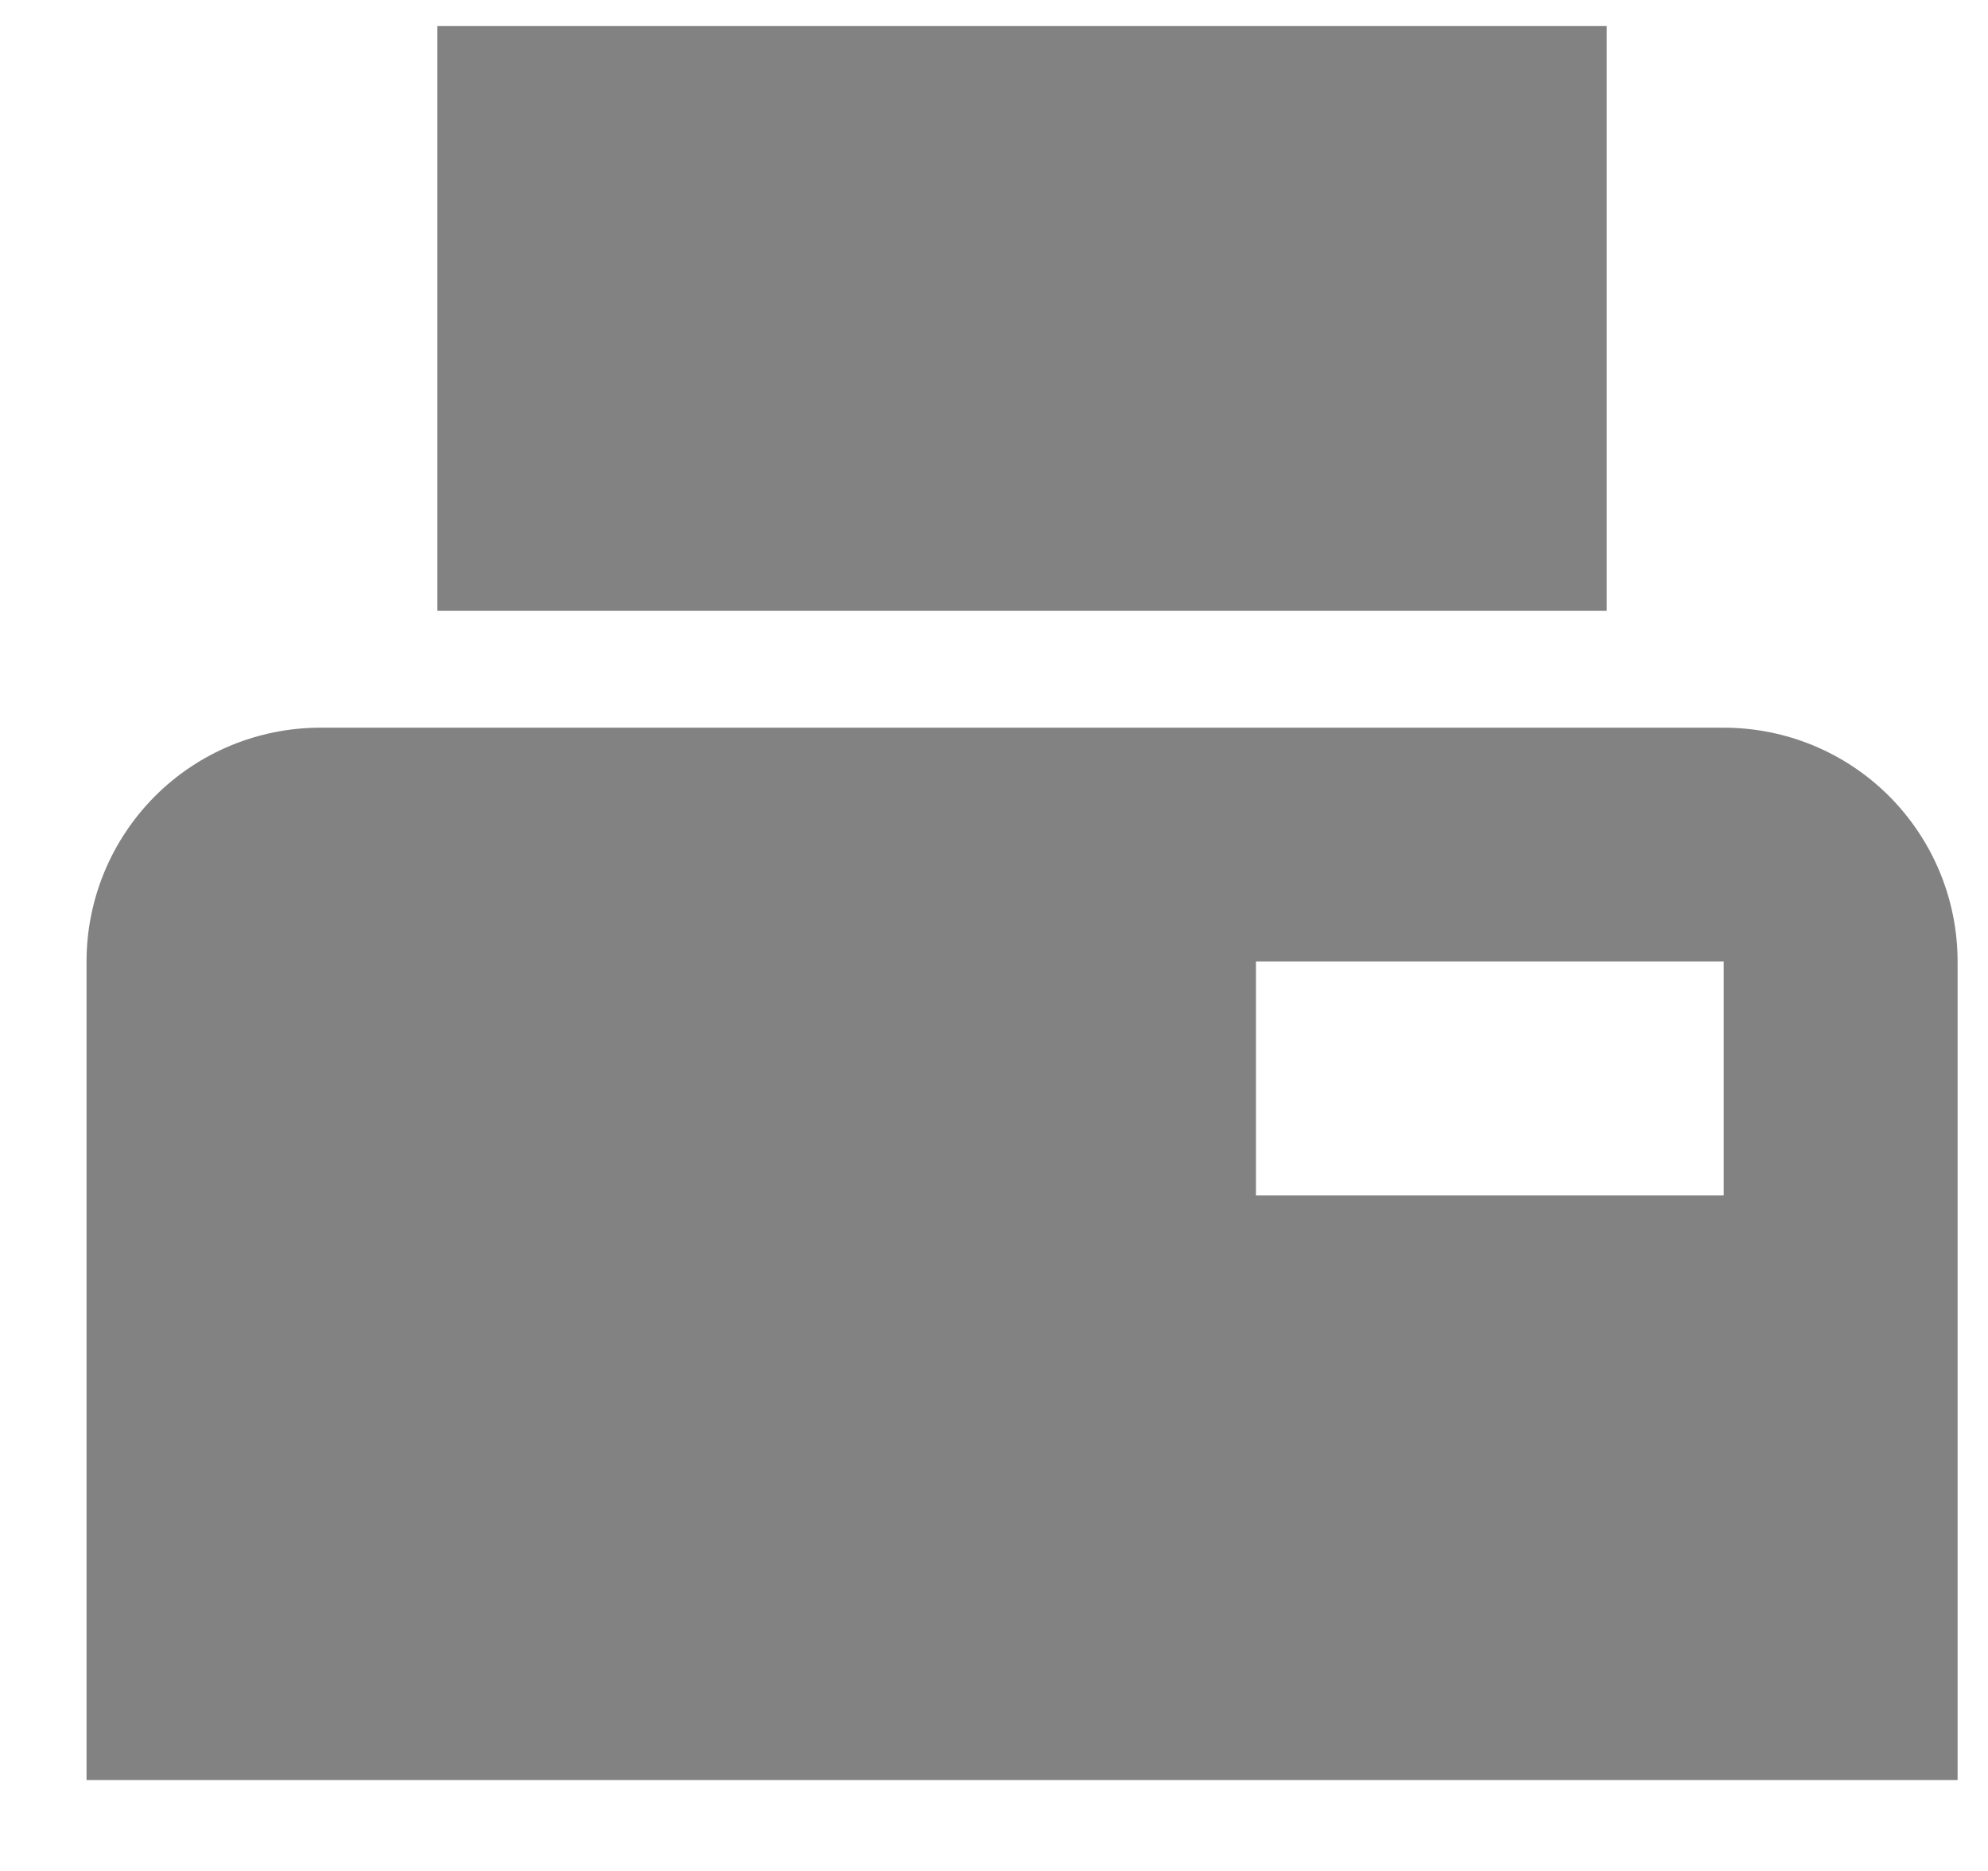 <svg width="17" height="16" viewBox="0 0 17 16" fill="none" xmlns="http://www.w3.org/2000/svg">
<path d="M14.74 6.223H2.74C2.21 6.223 1.701 6.433 1.326 6.808C0.951 7.184 0.74 7.692 0.74 8.223V15.223H16.74V8.223C16.74 7.692 16.529 7.184 16.154 6.808C15.779 6.433 15.271 6.223 14.74 6.223ZM14.74 10.223H10.74V8.223H14.74V10.223ZM13.74 5.223H3.74V0.223H13.74V5.223Z" fill="#828282"/>
</svg>
